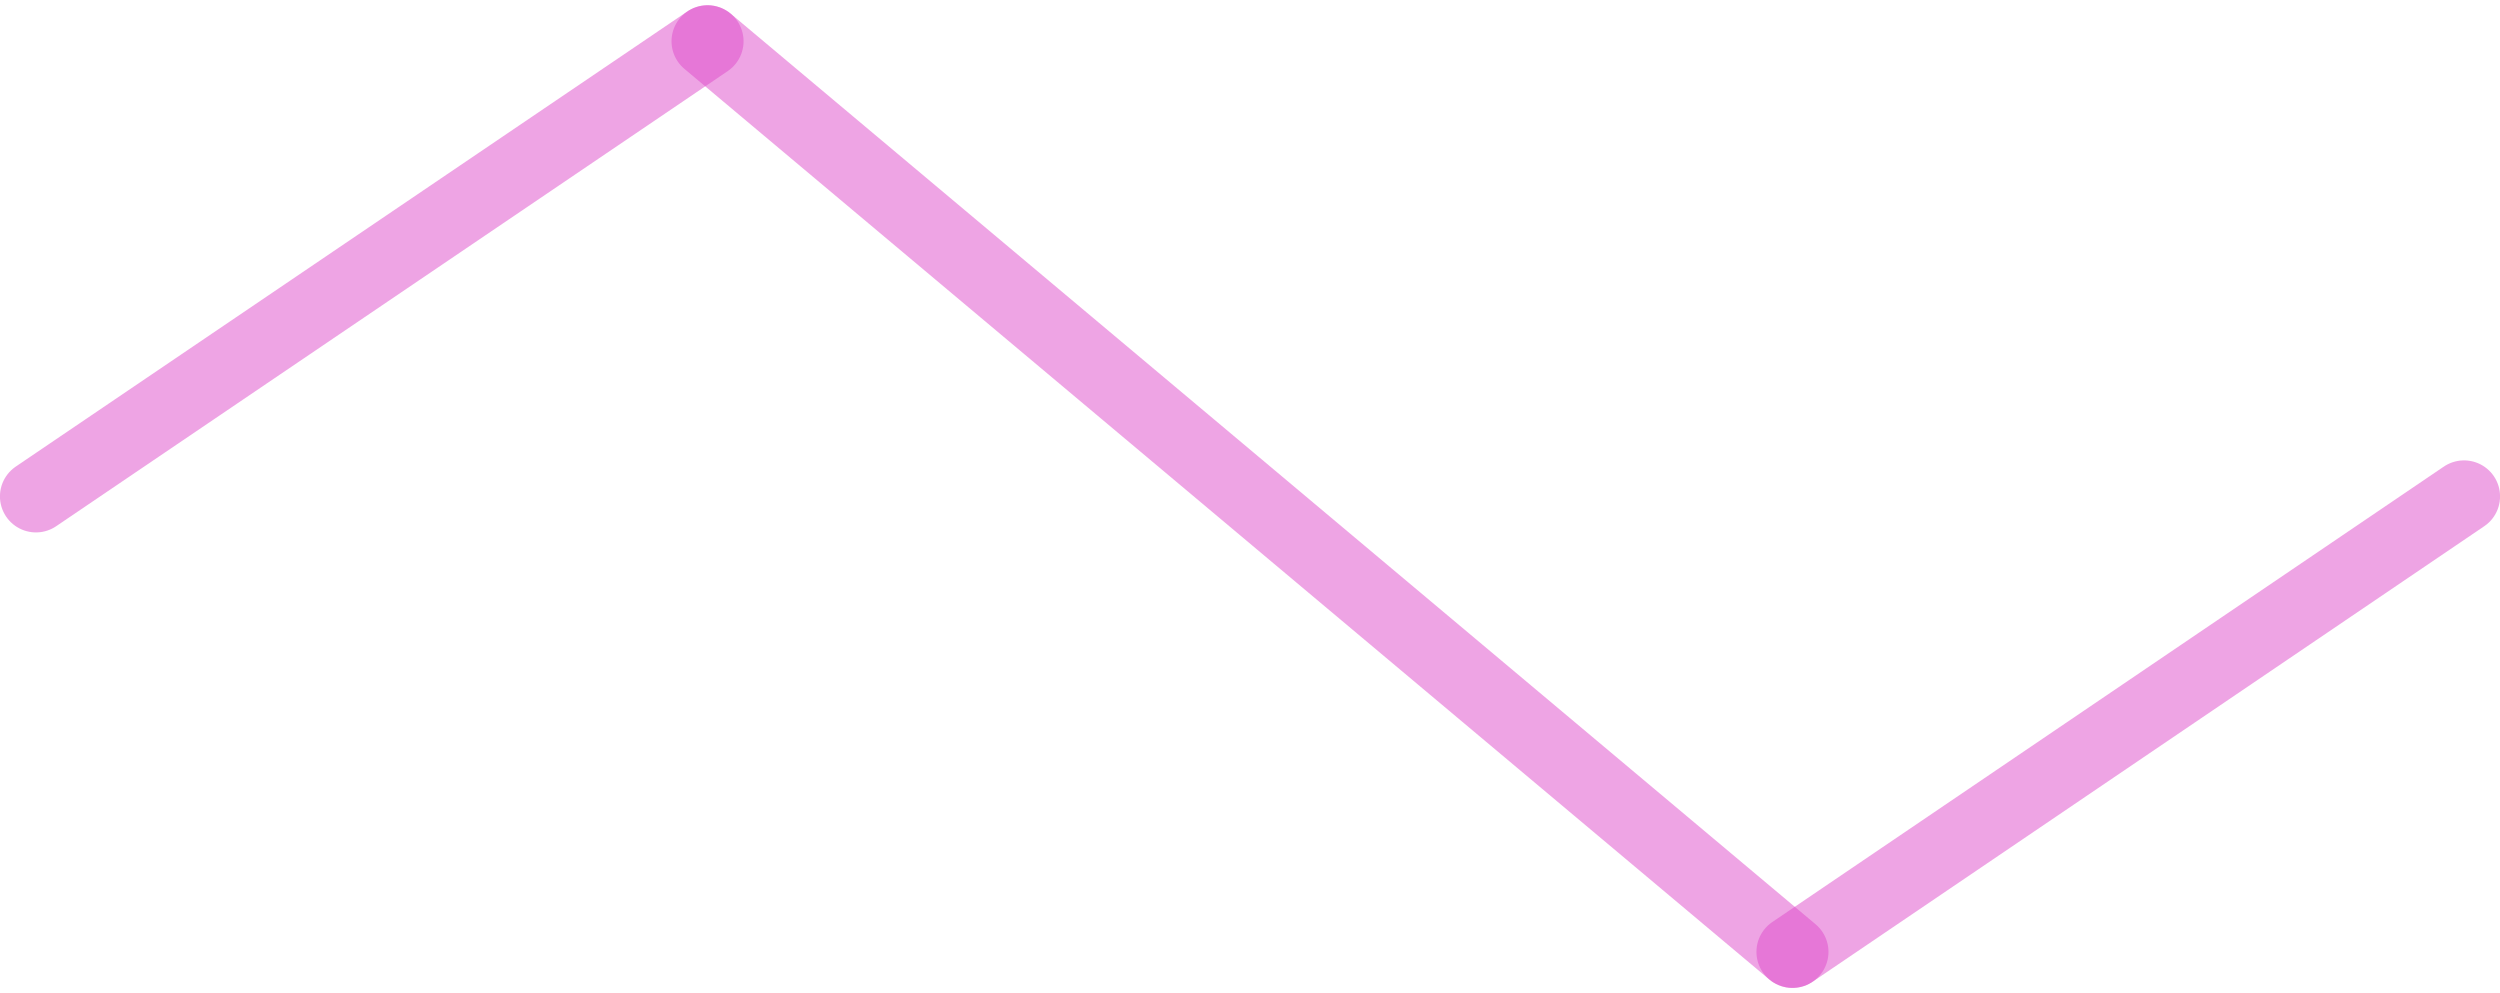 <?xml version="1.0" encoding="UTF-8"?>
<!DOCTYPE svg PUBLIC "-//W3C//DTD SVG 1.0//EN" "http://www.w3.org/TR/2001/REC-SVG-20010904/DTD/svg10.dtd">
<!-- Creator: CorelDRAW X6 -->
<svg xmlns="http://www.w3.org/2000/svg" xml:space="preserve" width="73px" height="29px" version="1.0" shape-rendering="geometricPrecision" text-rendering="geometricPrecision" image-rendering="optimizeQuality" fill-rule="evenodd" clip-rule="evenodd"
viewBox="0 0 7300 2869"
 xmlns:xlink="http://www.w3.org/1999/xlink">
 <g id="_5016.cgm:type:overlay">
  <IC_ColorNameTable/>
  <PictureProperties/>
  <line fill="none" fill-opacity="0.502" stroke="#DE4BC9" stroke-width="210.334" stroke-linecap="round" stroke-linejoin="round" stroke-opacity="0.502" x1="2066" y1="105" x2="5234" y2= "2764" />
  <line fill="none" fill-opacity="0.502" stroke="#DE4BC9" stroke-width="210.334" stroke-linecap="round" stroke-linejoin="round" stroke-opacity="0.502" x1="105" y1="1434" x2="2066" y2= "105" />
  <line fill="none" fill-opacity="0.502" stroke="#DE4BC9" stroke-width="210.334" stroke-linecap="round" stroke-linejoin="round" stroke-opacity="0.502" x1="5234" y1="2764" x2="7195" y2= "1434" />
 </g>
</svg>
